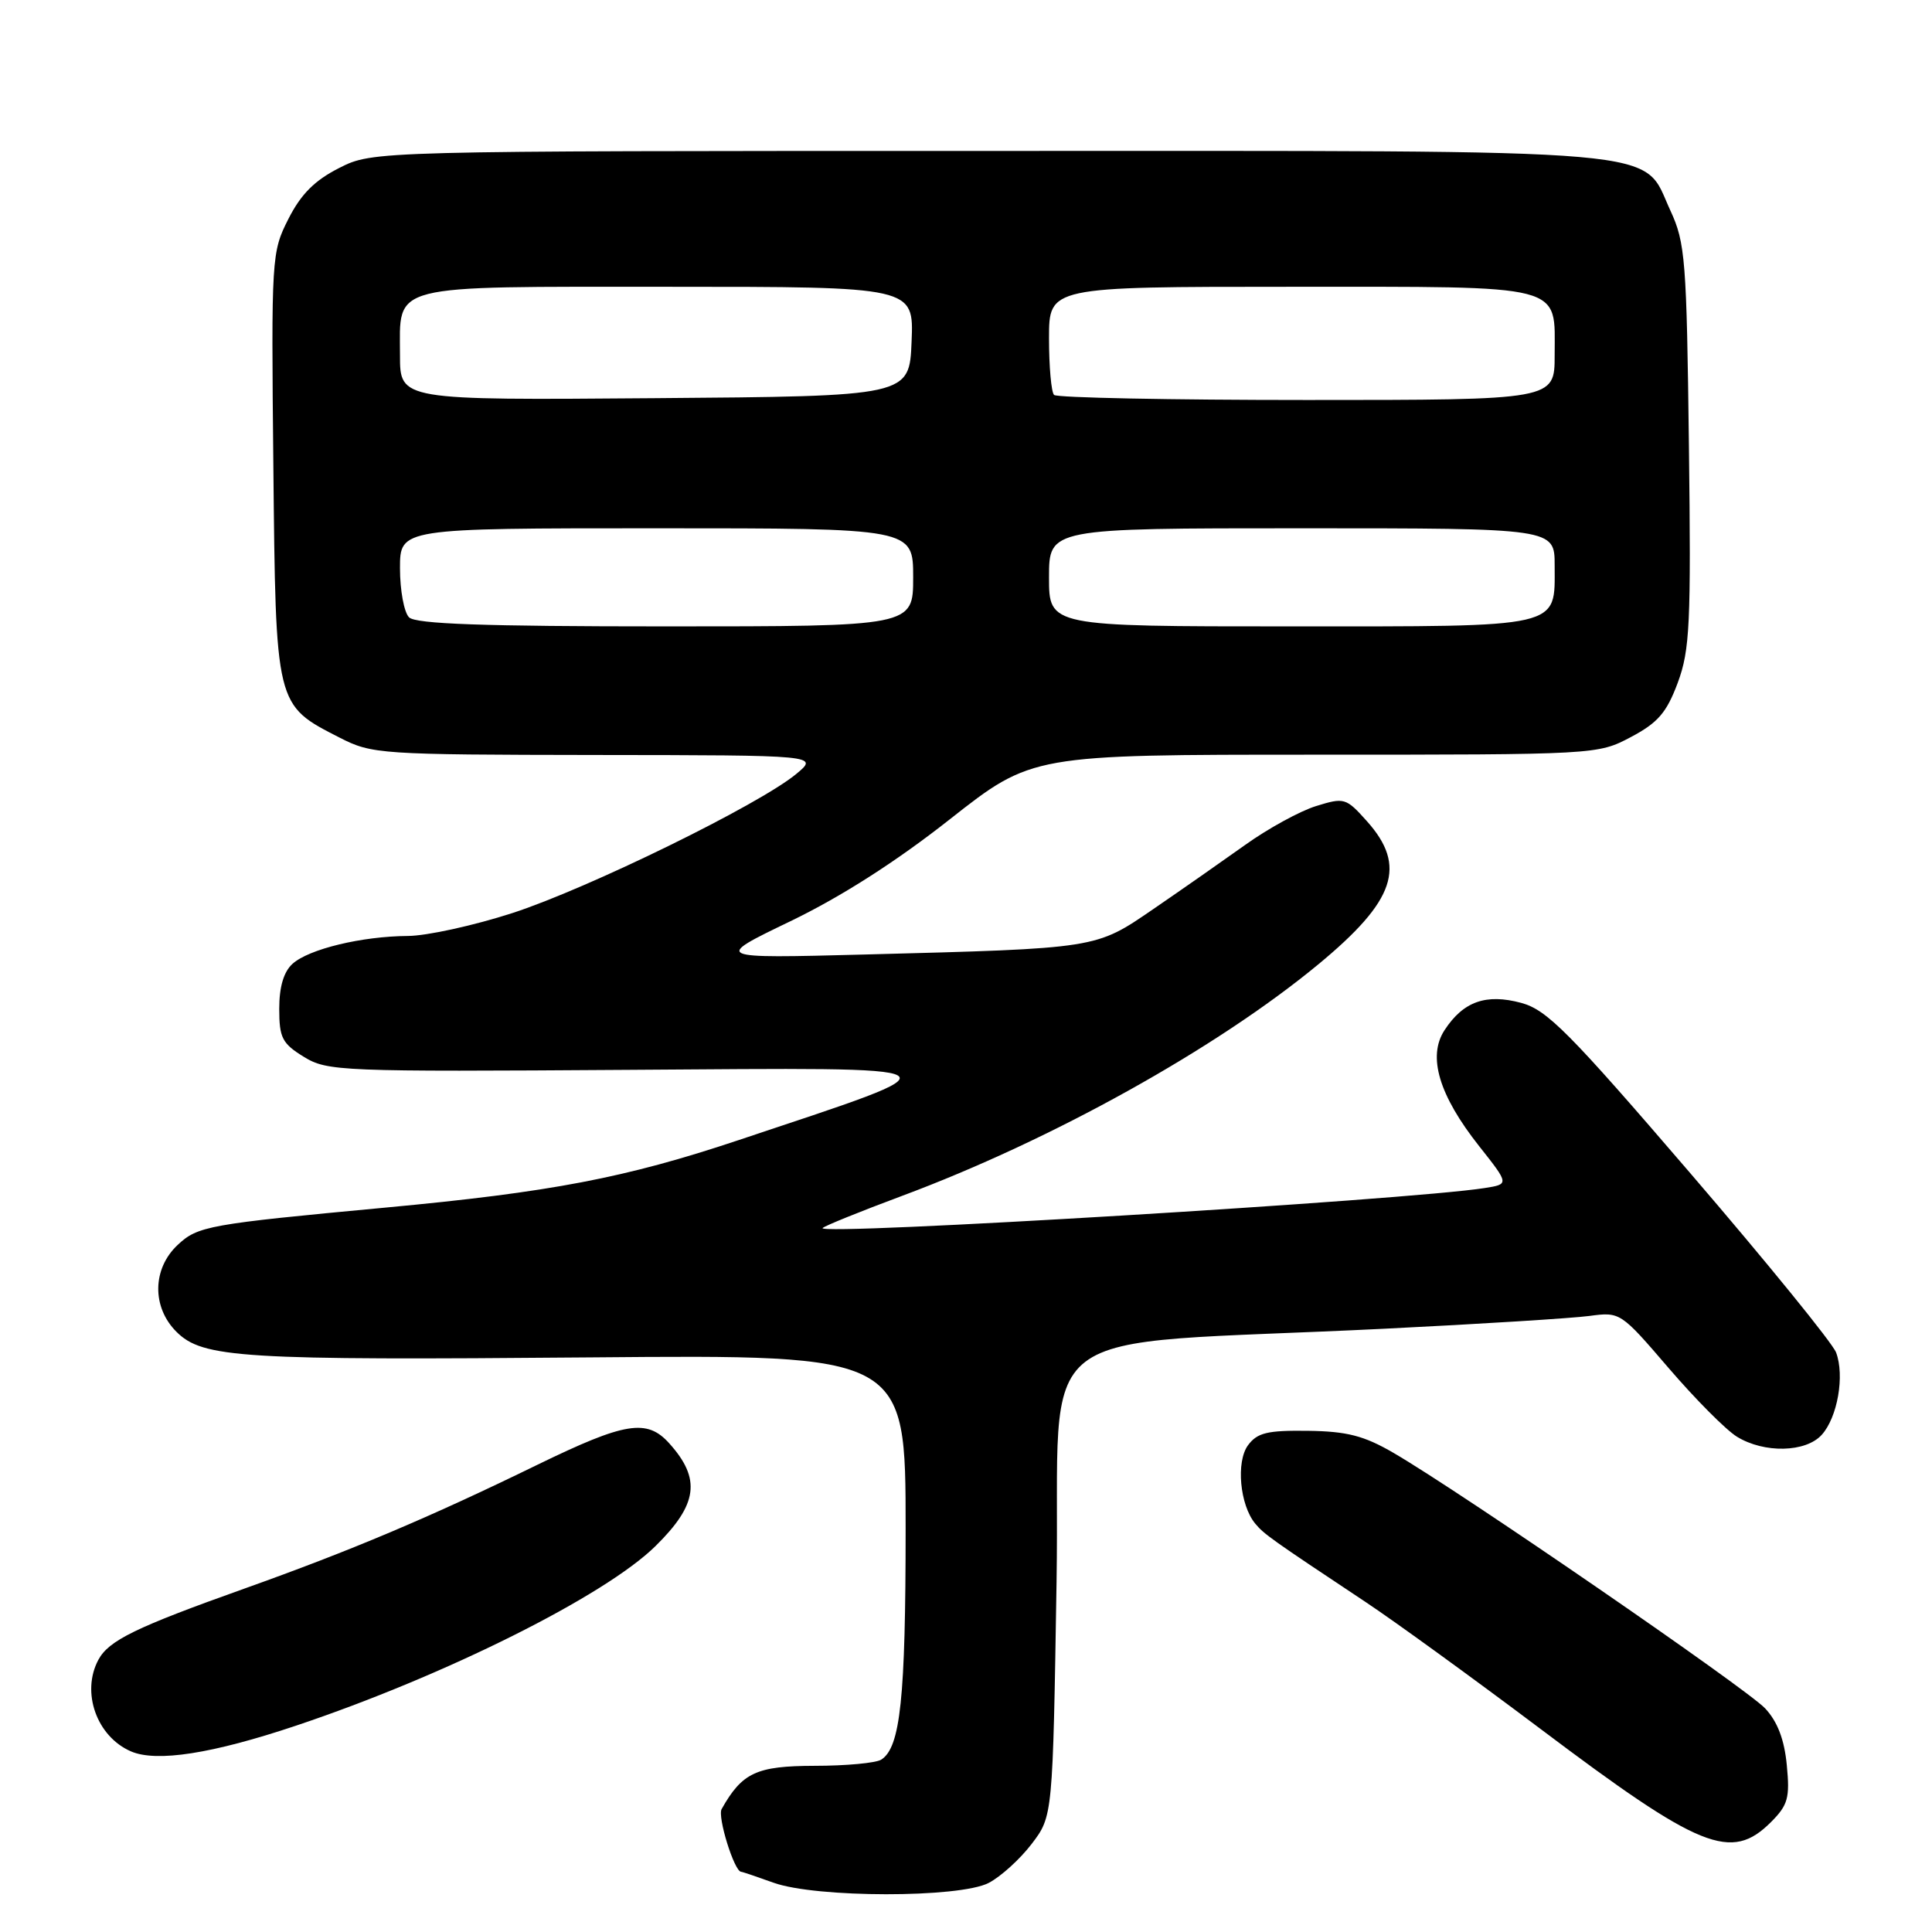 <?xml version="1.0" encoding="UTF-8" standalone="no"?>
<!DOCTYPE svg PUBLIC "-//W3C//DTD SVG 1.1//EN" "http://www.w3.org/Graphics/SVG/1.1/DTD/svg11.dtd" >
<svg xmlns="http://www.w3.org/2000/svg" xmlns:xlink="http://www.w3.org/1999/xlink" version="1.1" viewBox="0 0 256 256">
 <g >
 <path fill="currentColor"
d=" M 131.00 249.50 C 132.59 248.68 135.16 246.35 136.70 244.33 C 139.50 240.66 139.50 240.66 140.00 209.58 C 140.57 174.21 135.05 178.46 183.50 176.06 C 196.15 175.44 208.35 174.67 210.60 174.37 C 214.68 173.82 214.75 173.87 221.10 181.27 C 224.62 185.37 228.69 189.47 230.15 190.37 C 233.76 192.59 239.27 192.47 241.39 190.12 C 243.48 187.81 244.45 182.28 243.29 179.21 C 242.82 177.96 234.12 167.26 223.96 155.44 C 207.91 136.76 204.99 133.82 201.58 132.89 C 196.91 131.63 193.90 132.69 191.41 136.50 C 189.13 139.98 190.66 145.13 196.01 151.89 C 199.98 156.91 199.98 156.91 196.74 157.42 C 186.54 159.03 107.98 163.77 109.00 162.72 C 109.28 162.43 114.00 160.52 119.50 158.47 C 139.37 151.07 161.24 138.90 174.71 127.76 C 184.89 119.34 186.44 114.76 181.13 108.82 C 178.35 105.71 178.13 105.65 174.38 106.81 C 172.25 107.47 168.03 109.78 165.00 111.95 C 161.97 114.11 156.50 117.94 152.83 120.45 C 145.12 125.73 145.58 125.66 114.50 126.48 C 94.50 127.00 94.50 127.00 104.75 122.06 C 111.46 118.82 118.77 114.15 125.87 108.55 C 136.74 100.00 136.74 100.00 174.21 100.00 C 211.53 100.00 211.70 99.99 216.09 97.67 C 219.68 95.77 220.83 94.44 222.31 90.47 C 223.92 86.12 224.08 82.70 223.79 59.05 C 223.49 34.45 223.31 32.16 221.34 27.91 C 217.43 19.50 223.16 20.00 130.81 20.00 C 49.42 20.00 49.42 20.00 44.96 22.25 C 41.70 23.90 39.89 25.71 38.22 29.00 C 35.98 33.41 35.94 34.04 36.22 61.68 C 36.54 93.68 36.47 93.38 45.02 97.75 C 49.29 99.93 50.34 100.00 78.96 100.04 C 108.50 100.07 108.50 100.07 105.50 102.56 C 100.60 106.62 77.94 117.72 67.91 120.98 C 62.78 122.64 56.54 124.01 54.04 124.02 C 47.95 124.06 40.93 125.75 38.76 127.71 C 37.59 128.77 37.00 130.77 37.00 133.67 C 37.00 137.51 37.39 138.27 40.25 140.03 C 43.38 141.95 45.00 142.02 83.34 141.76 C 128.82 141.46 128.08 140.98 97.84 151.08 C 82.87 156.08 73.01 157.97 51.00 160.02 C 27.59 162.21 26.21 162.45 23.53 164.97 C 20.18 168.12 20.11 173.20 23.37 176.46 C 26.86 179.95 31.91 180.26 78.44 179.86 C 120.00 179.50 120.00 179.50 120.00 202.51 C 120.00 225.05 119.31 231.55 116.77 233.16 C 116.07 233.61 112.09 233.98 107.92 233.98 C 100.23 234.00 98.34 234.88 95.62 239.71 C 95.04 240.72 97.29 247.97 98.20 248.02 C 98.36 248.02 100.30 248.68 102.50 249.47 C 108.11 251.49 127.11 251.51 131.00 249.50 Z  M 234.67 241.43 C 236.92 239.17 237.18 238.23 236.76 233.89 C 236.44 230.51 235.53 228.12 233.89 226.37 C 231.45 223.76 193.45 197.62 184.64 192.51 C 180.74 190.24 178.49 189.66 173.31 189.59 C 167.94 189.52 166.60 189.84 165.37 191.50 C 163.76 193.68 164.28 199.42 166.32 201.88 C 167.49 203.29 168.37 203.92 180.91 212.25 C 184.84 214.86 195.28 222.44 204.11 229.08 C 225.33 245.06 229.39 246.70 234.67 241.43 Z  M 39.22 228.66 C 58.96 222.05 80.16 211.46 86.86 204.86 C 92.47 199.34 92.92 195.96 88.68 191.25 C 85.72 187.96 82.85 188.43 71.27 194.06 C 56.80 201.12 46.48 205.47 32.35 210.51 C 17.93 215.65 14.41 217.37 13.03 219.94 C 10.73 224.25 12.82 230.11 17.36 232.07 C 20.75 233.53 28.12 232.38 39.22 228.66 Z  M 54.20 81.80 C 53.54 81.14 53.00 78.22 53.00 75.30 C 53.00 70.00 53.00 70.00 87.00 70.00 C 121.00 70.00 121.00 70.00 121.00 76.50 C 121.00 83.00 121.00 83.00 88.20 83.00 C 64.02 83.00 55.08 82.68 54.20 81.80 Z  M 139.00 76.50 C 139.00 70.00 139.00 70.00 172.50 70.00 C 206.00 70.00 206.00 70.00 206.00 74.93 C 206.00 83.31 207.35 83.00 170.93 83.00 C 139.00 83.00 139.00 83.00 139.00 76.50 Z  M 53.00 47.08 C 53.00 37.51 51.10 38.00 88.62 38.00 C 121.09 38.00 121.09 38.00 120.79 45.25 C 120.50 52.50 120.50 52.50 86.75 52.76 C 53.00 53.03 53.00 53.03 53.00 47.08 Z  M 139.67 52.33 C 139.30 51.97 139.00 48.59 139.00 44.83 C 139.00 38.00 139.00 38.00 170.93 38.00 C 207.83 38.00 206.00 37.53 206.00 47.07 C 206.00 53.00 206.00 53.00 173.17 53.00 C 155.11 53.00 140.03 52.70 139.67 52.33 Z "/>
</g>
</svg>